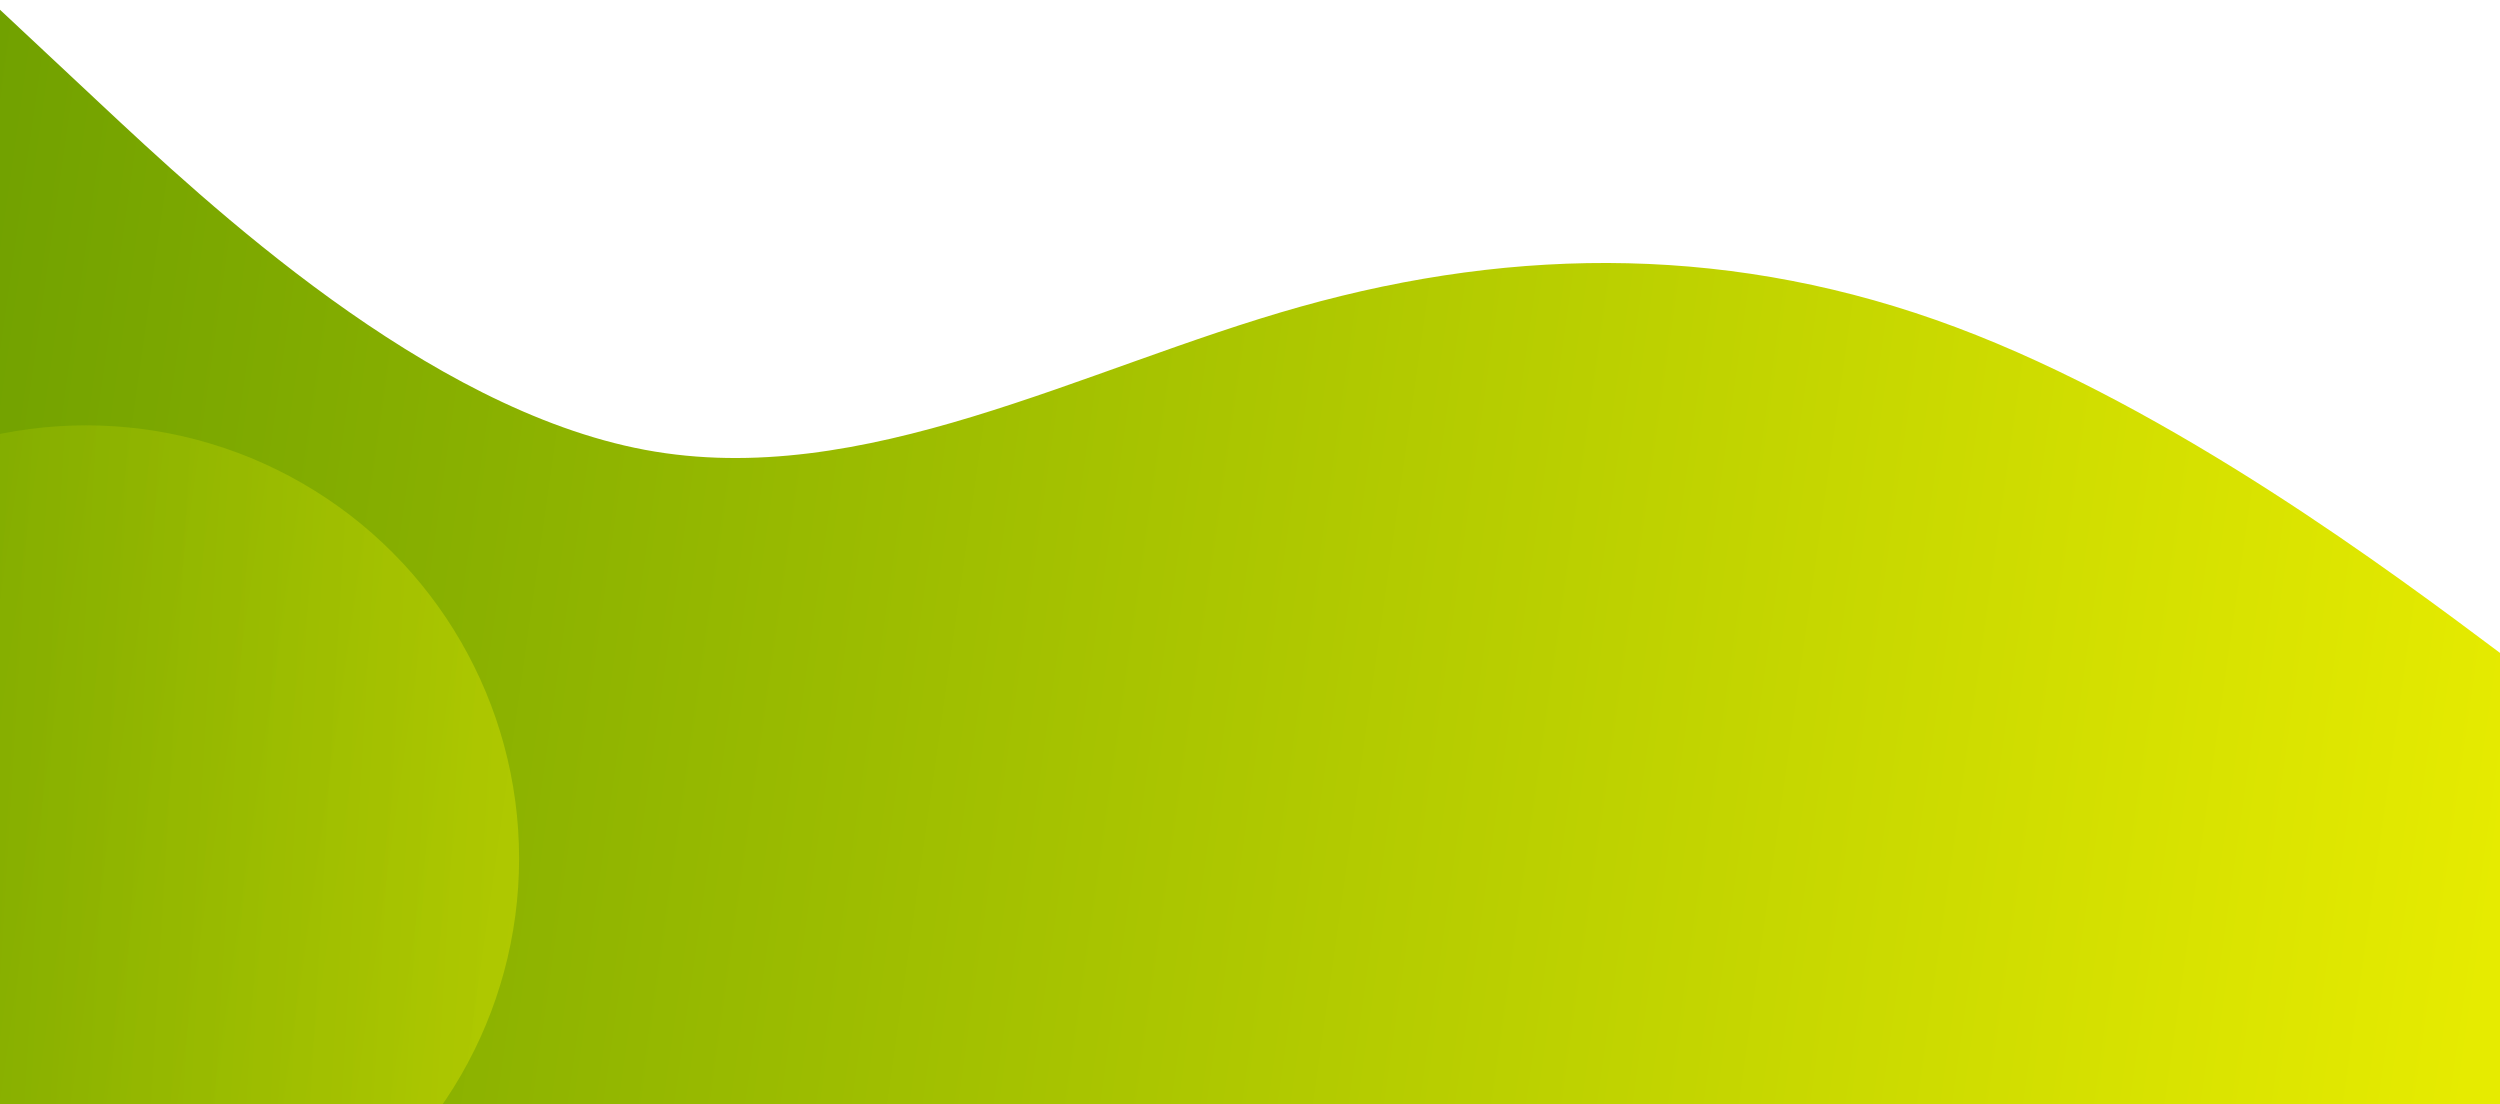 <svg width="1440" height="636" viewBox="0 0 1440 636" fill="none" xmlns="http://www.w3.org/2000/svg">
<path fill-rule="evenodd" clip-rule="evenodd" d="M-6 0L56.917 58.889C119.833 117.778 245.667 235.556 371.5 259.111C497.333 282.667 623.167 212 749 176.667C874.833 141.333 1000.67 141.333 1126.5 188.444C1252.33 235.556 1378.17 329.778 1441.08 376.889L1504 424V636H1441.08C1378.17 636 1252.33 636 1126.5 636C1000.67 636 874.833 636 749 636C623.167 636 497.333 636 371.5 636C245.667 636 119.833 636 56.917 636H-6V0Z" fill="url(#paint0_linear_453_764)"/>
<circle cx="49.5" cy="494.5" r="249.5" fill="url(#paint1_linear_453_764)" fill-opacity="0.37"/>
<defs>
<linearGradient id="paint0_linear_453_764" x1="1412.38" y1="694.906" x2="-371.283" y2="441.546" gradientUnits="userSpaceOnUse">
<stop stop-color="#E6EB00"/>
<stop offset="1" stop-color="#599200"/>
</linearGradient>
<linearGradient id="paint1_linear_453_764" x1="268.721" y1="790.217" x2="-330.461" y2="754.369" gradientUnits="userSpaceOnUse">
<stop stop-color="#E6EB00"/>
<stop offset="1" stop-color="#599200"/>
</linearGradient>
</defs>
</svg>
